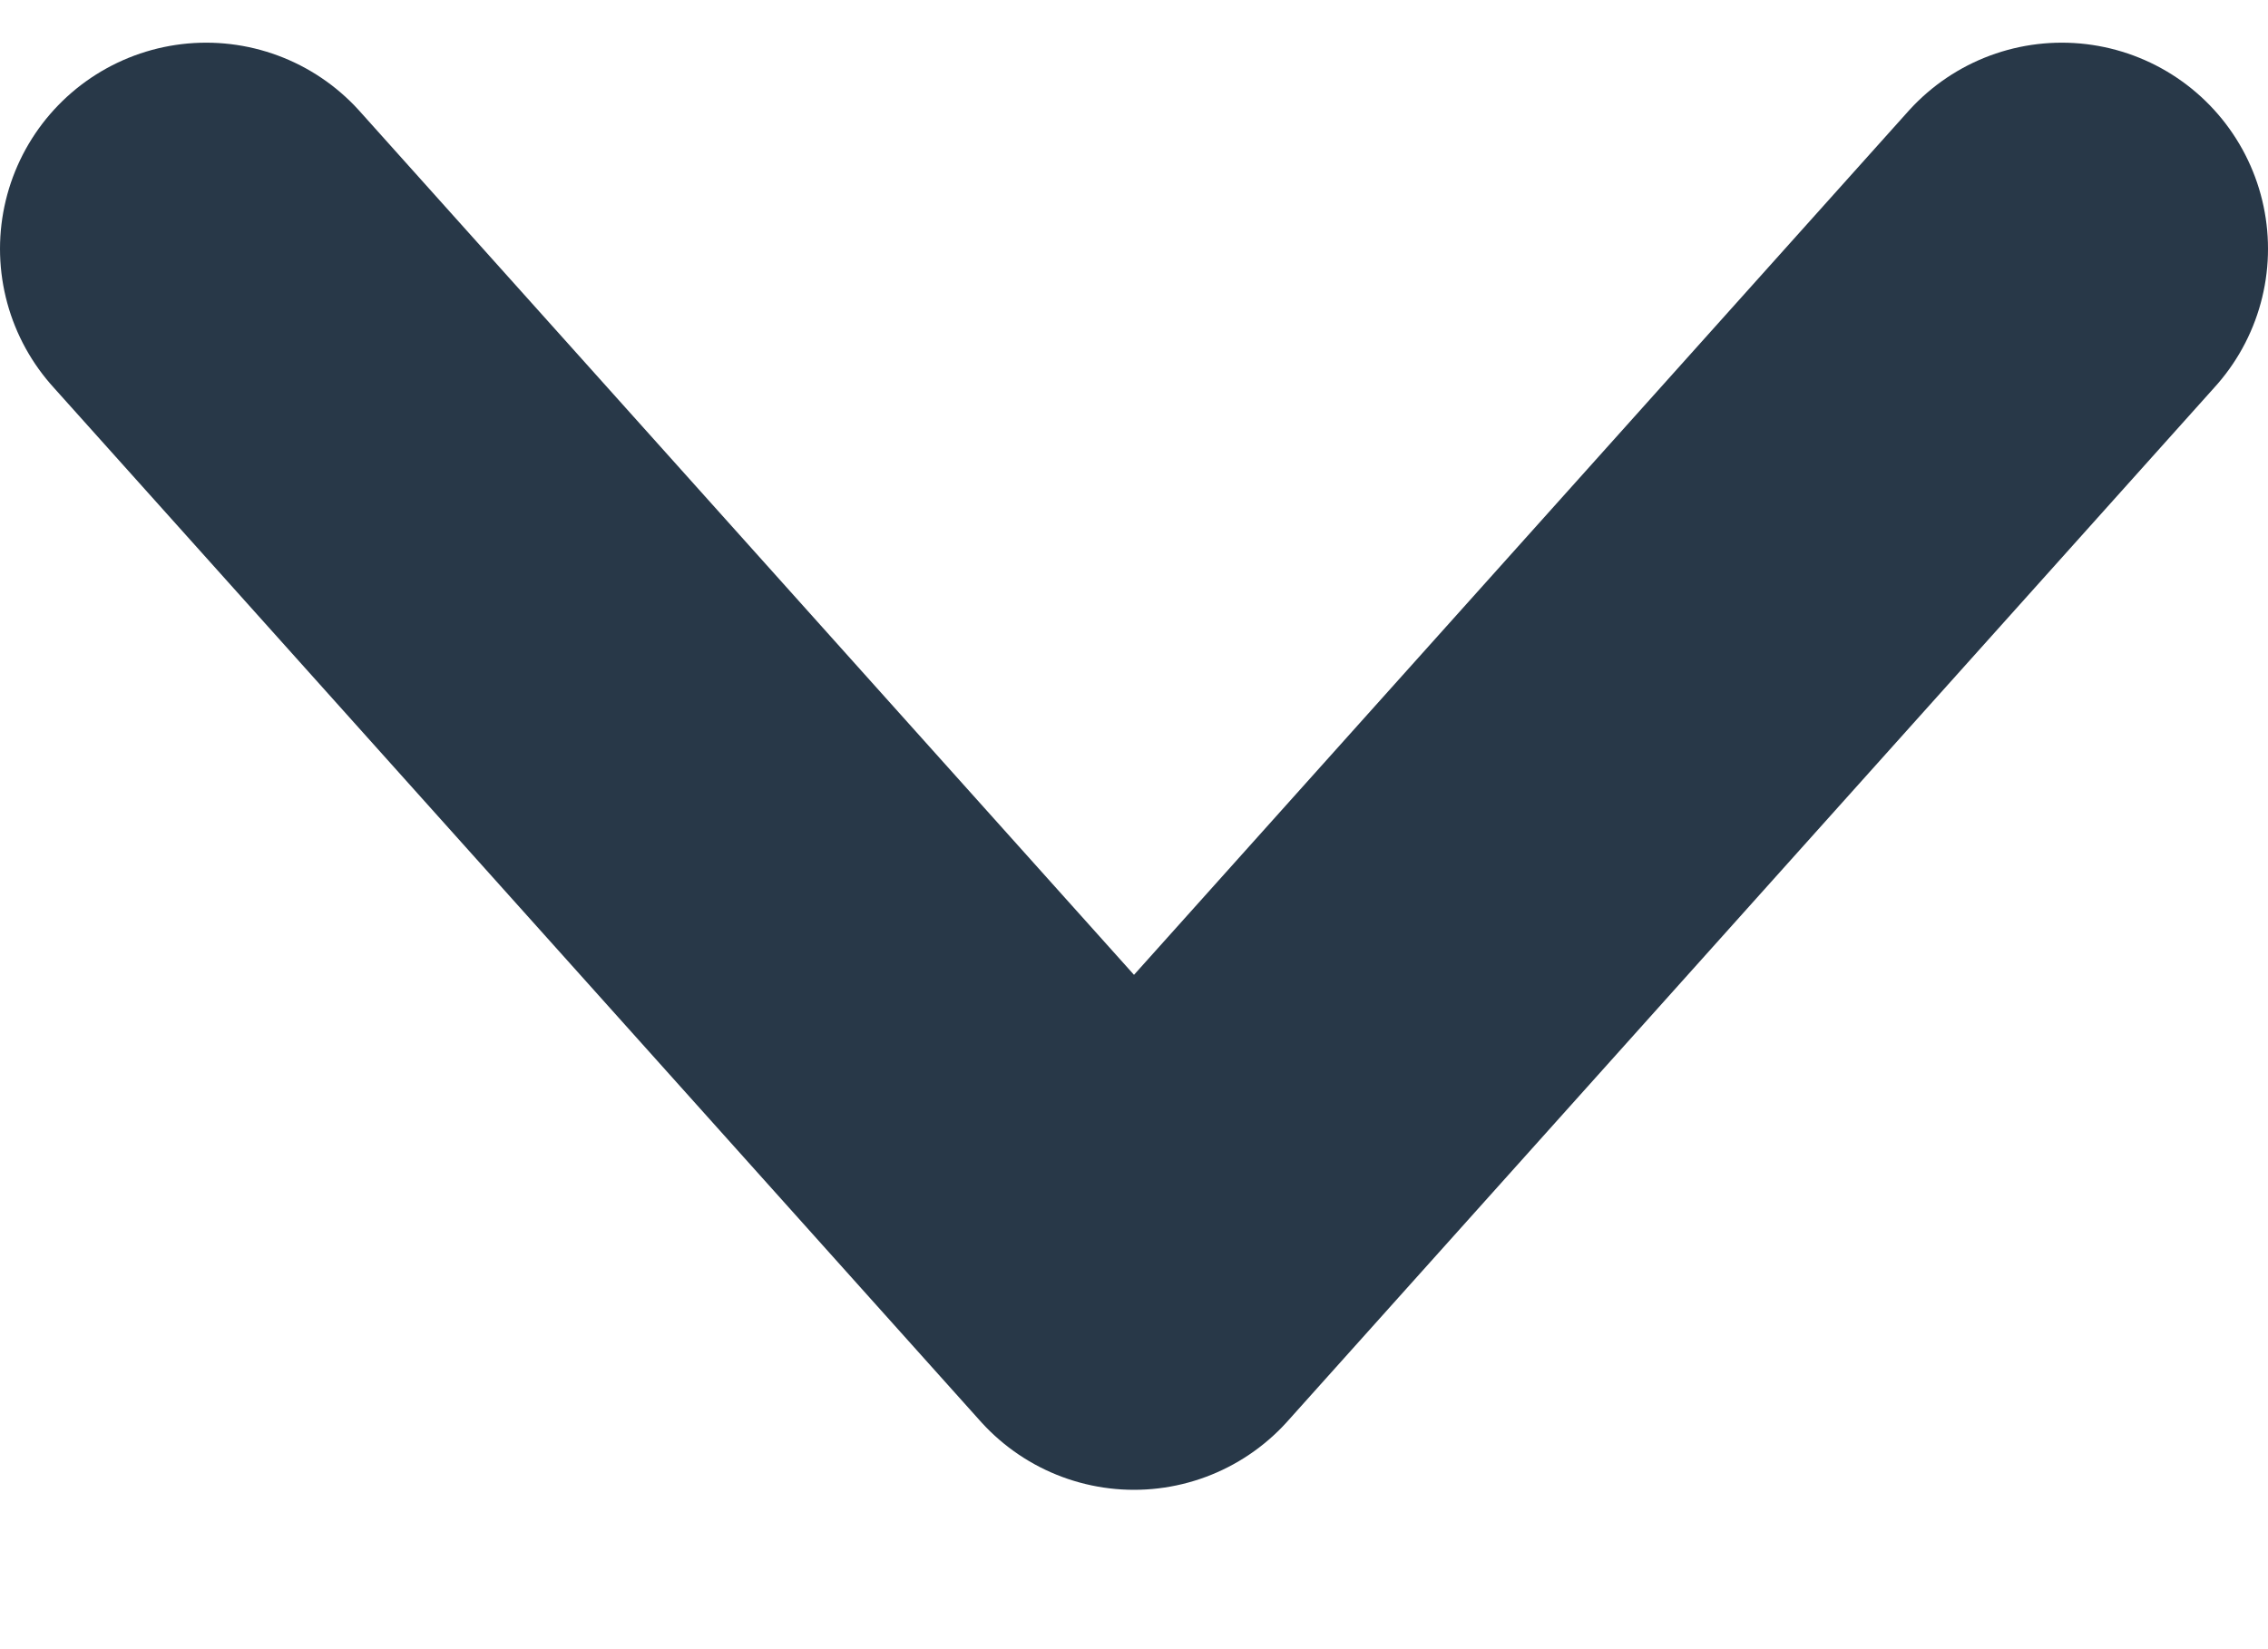 <svg width="11" height="8" viewBox="0 0 11 8" fill="none" xmlns="http://www.w3.org/2000/svg">
<path d="M1 1.207L5.5 6.227L10 1.207" stroke="#283848" stroke-width="2" stroke-linecap="round" stroke-linejoin="round"/>
</svg>
